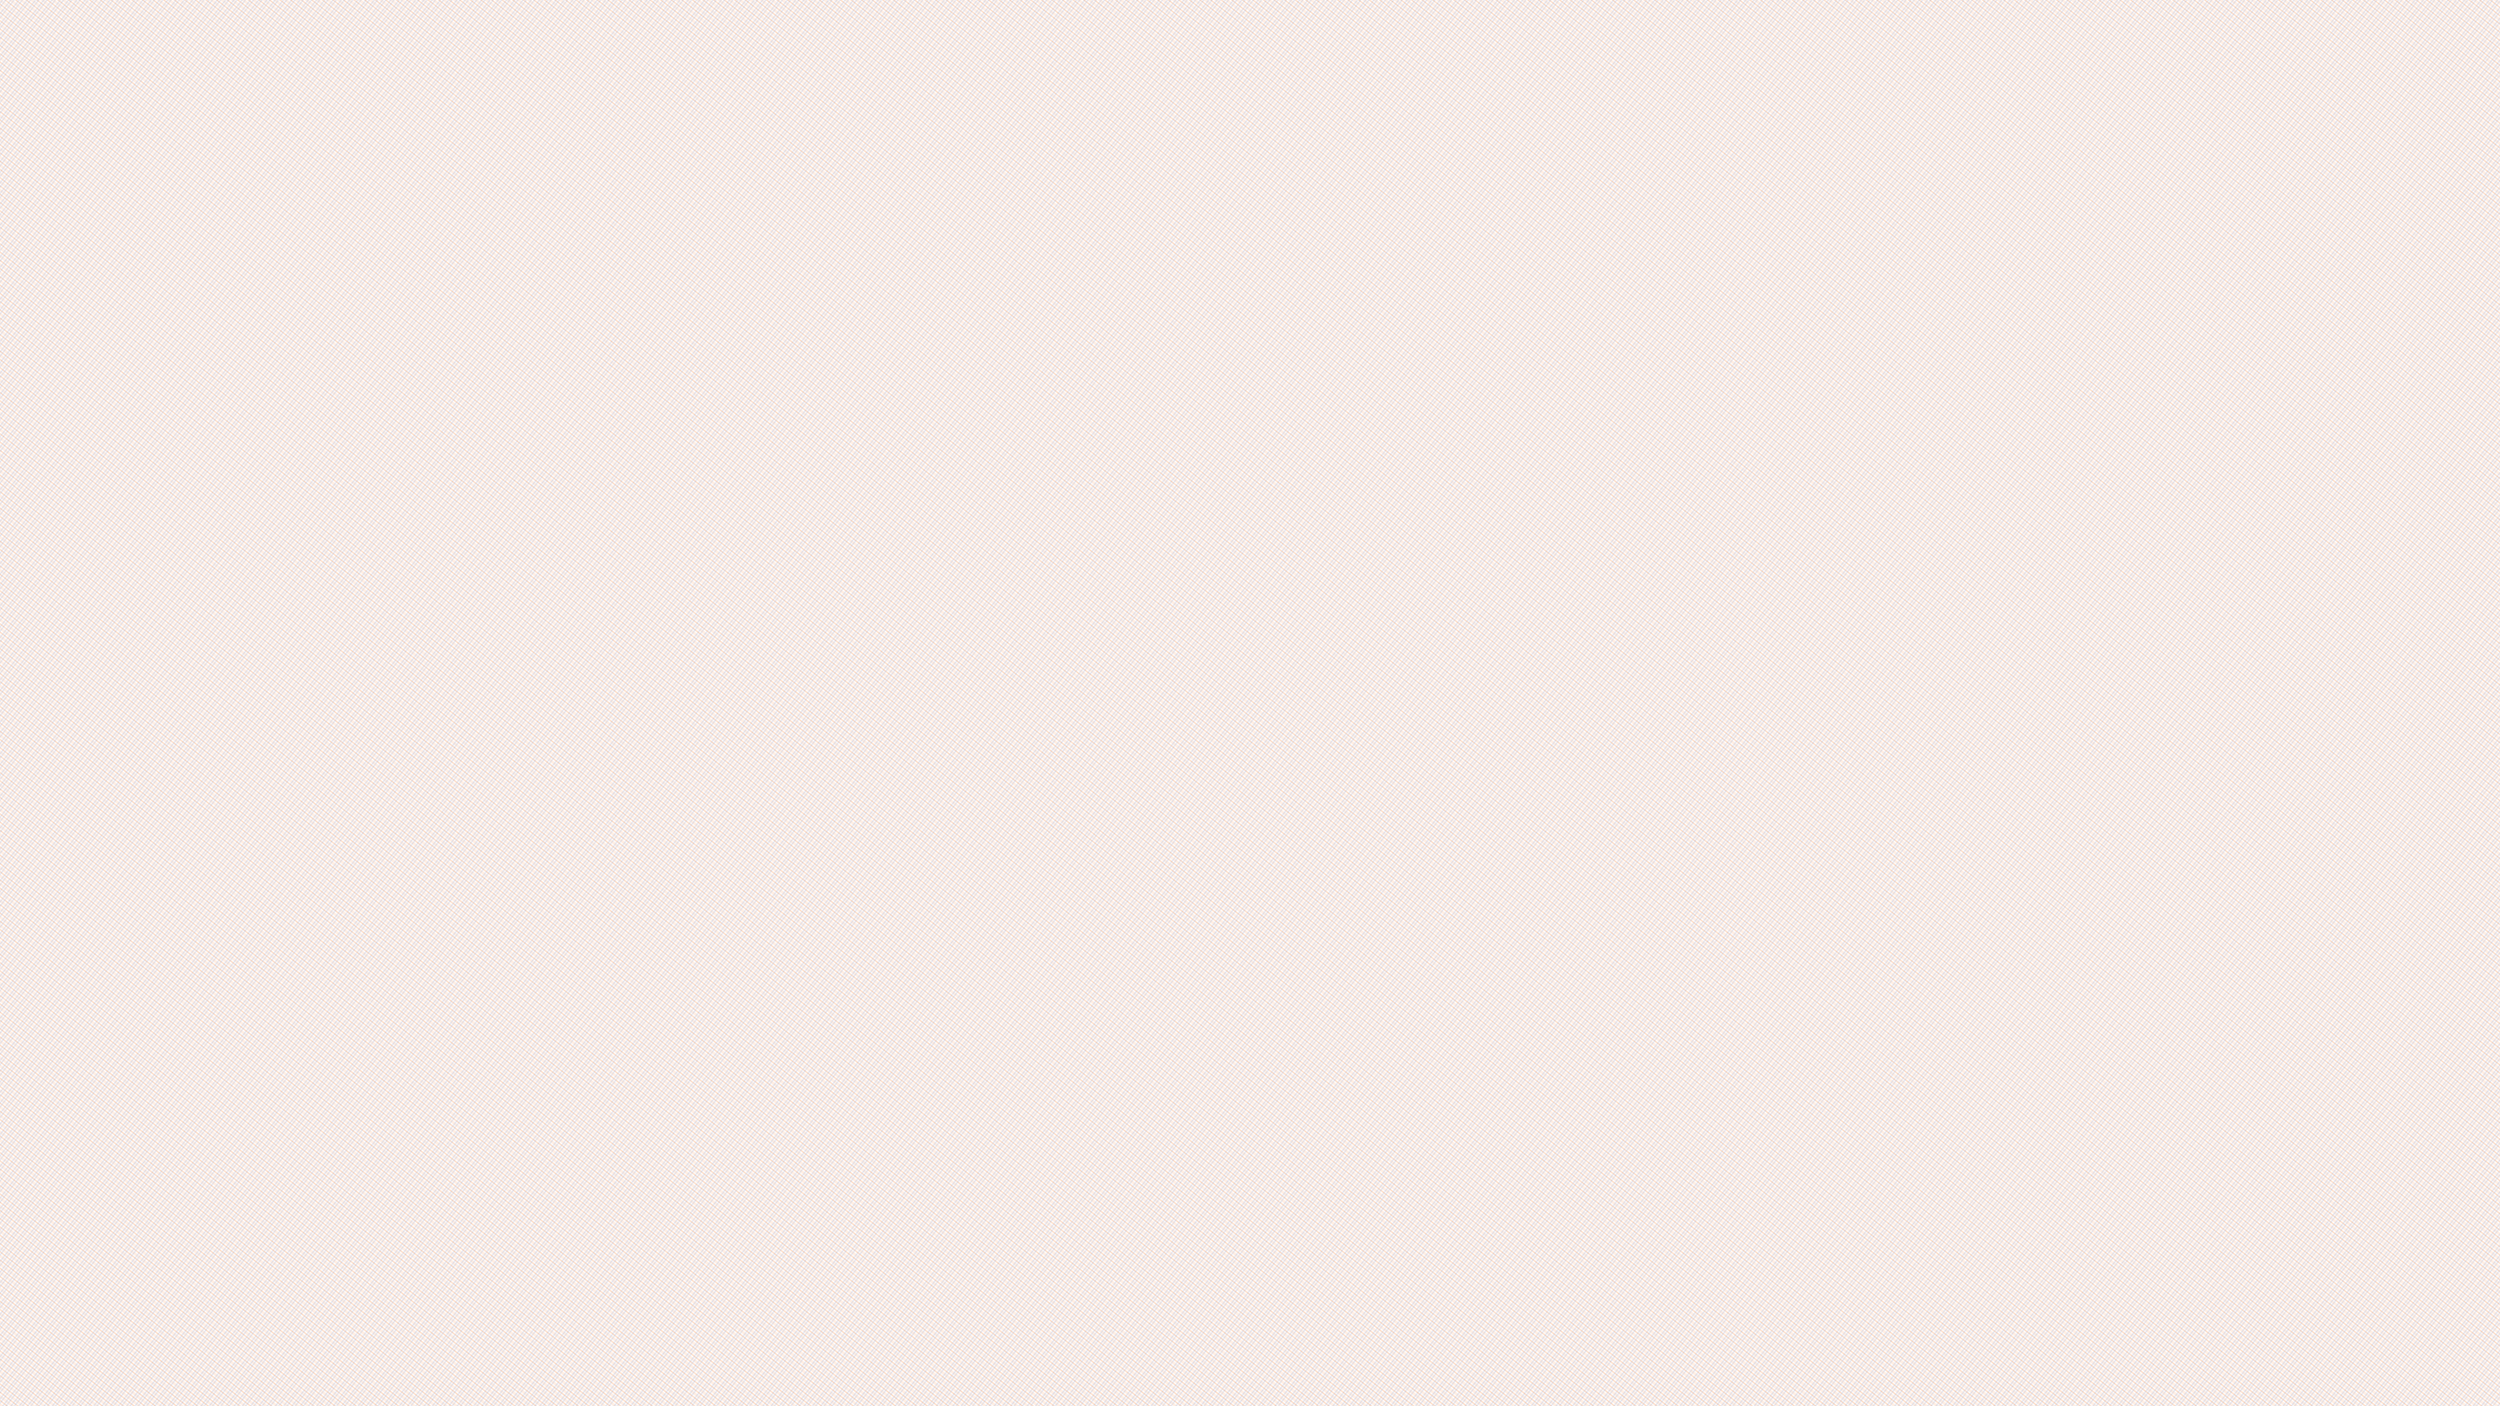 <svg xmlns="http://www.w3.org/2000/svg" xmlns:xlink="http://www.w3.org/1999/xlink" height="1080px" width="1920px">
  <defs>
    <pattern id="doodad" width="5" height="5" viewBox="0 0 40 40" patternUnits="userSpaceOnUse" patternTransform="rotate(128)">
      <rect width="100%" height="100%" fill="rgba(42, 67, 101,0)"/>
      <path d="M-1 20v20h2v-20zM39 20v20h2v-20z" fill="rgba(255, 120, 23,1)" filter="url(#filter-doodad-1)"/>
      <path d="M-10 29.5 h60 v1 h-60z" fill="rgba(34, 98, 218,1)"/>
      <path d="M19 0v40h2v-40z" fill="rgba(255, 120, 23,1)" filter="url(#filter-doodad-1)"/>
      <path d="M-10 9.5h60v1h-60z" fill="rgba(34, 98, 218,1)"/>
      <path d="M-1 0v20h2v-20zM39 0v20h2v-20z" fill="rgba(255, 120, 23,1)" filter="url(#filter-doodad-1)"/>
    </pattern>
    <filter id="filter-doodad-1">
      <feGaussianBlur in="SourceGraphic" stdDeviation="0.2"/>
    </filter>
  </defs>
  <rect fill="url(#doodad)" height="200%" width="200%"/>
</svg>